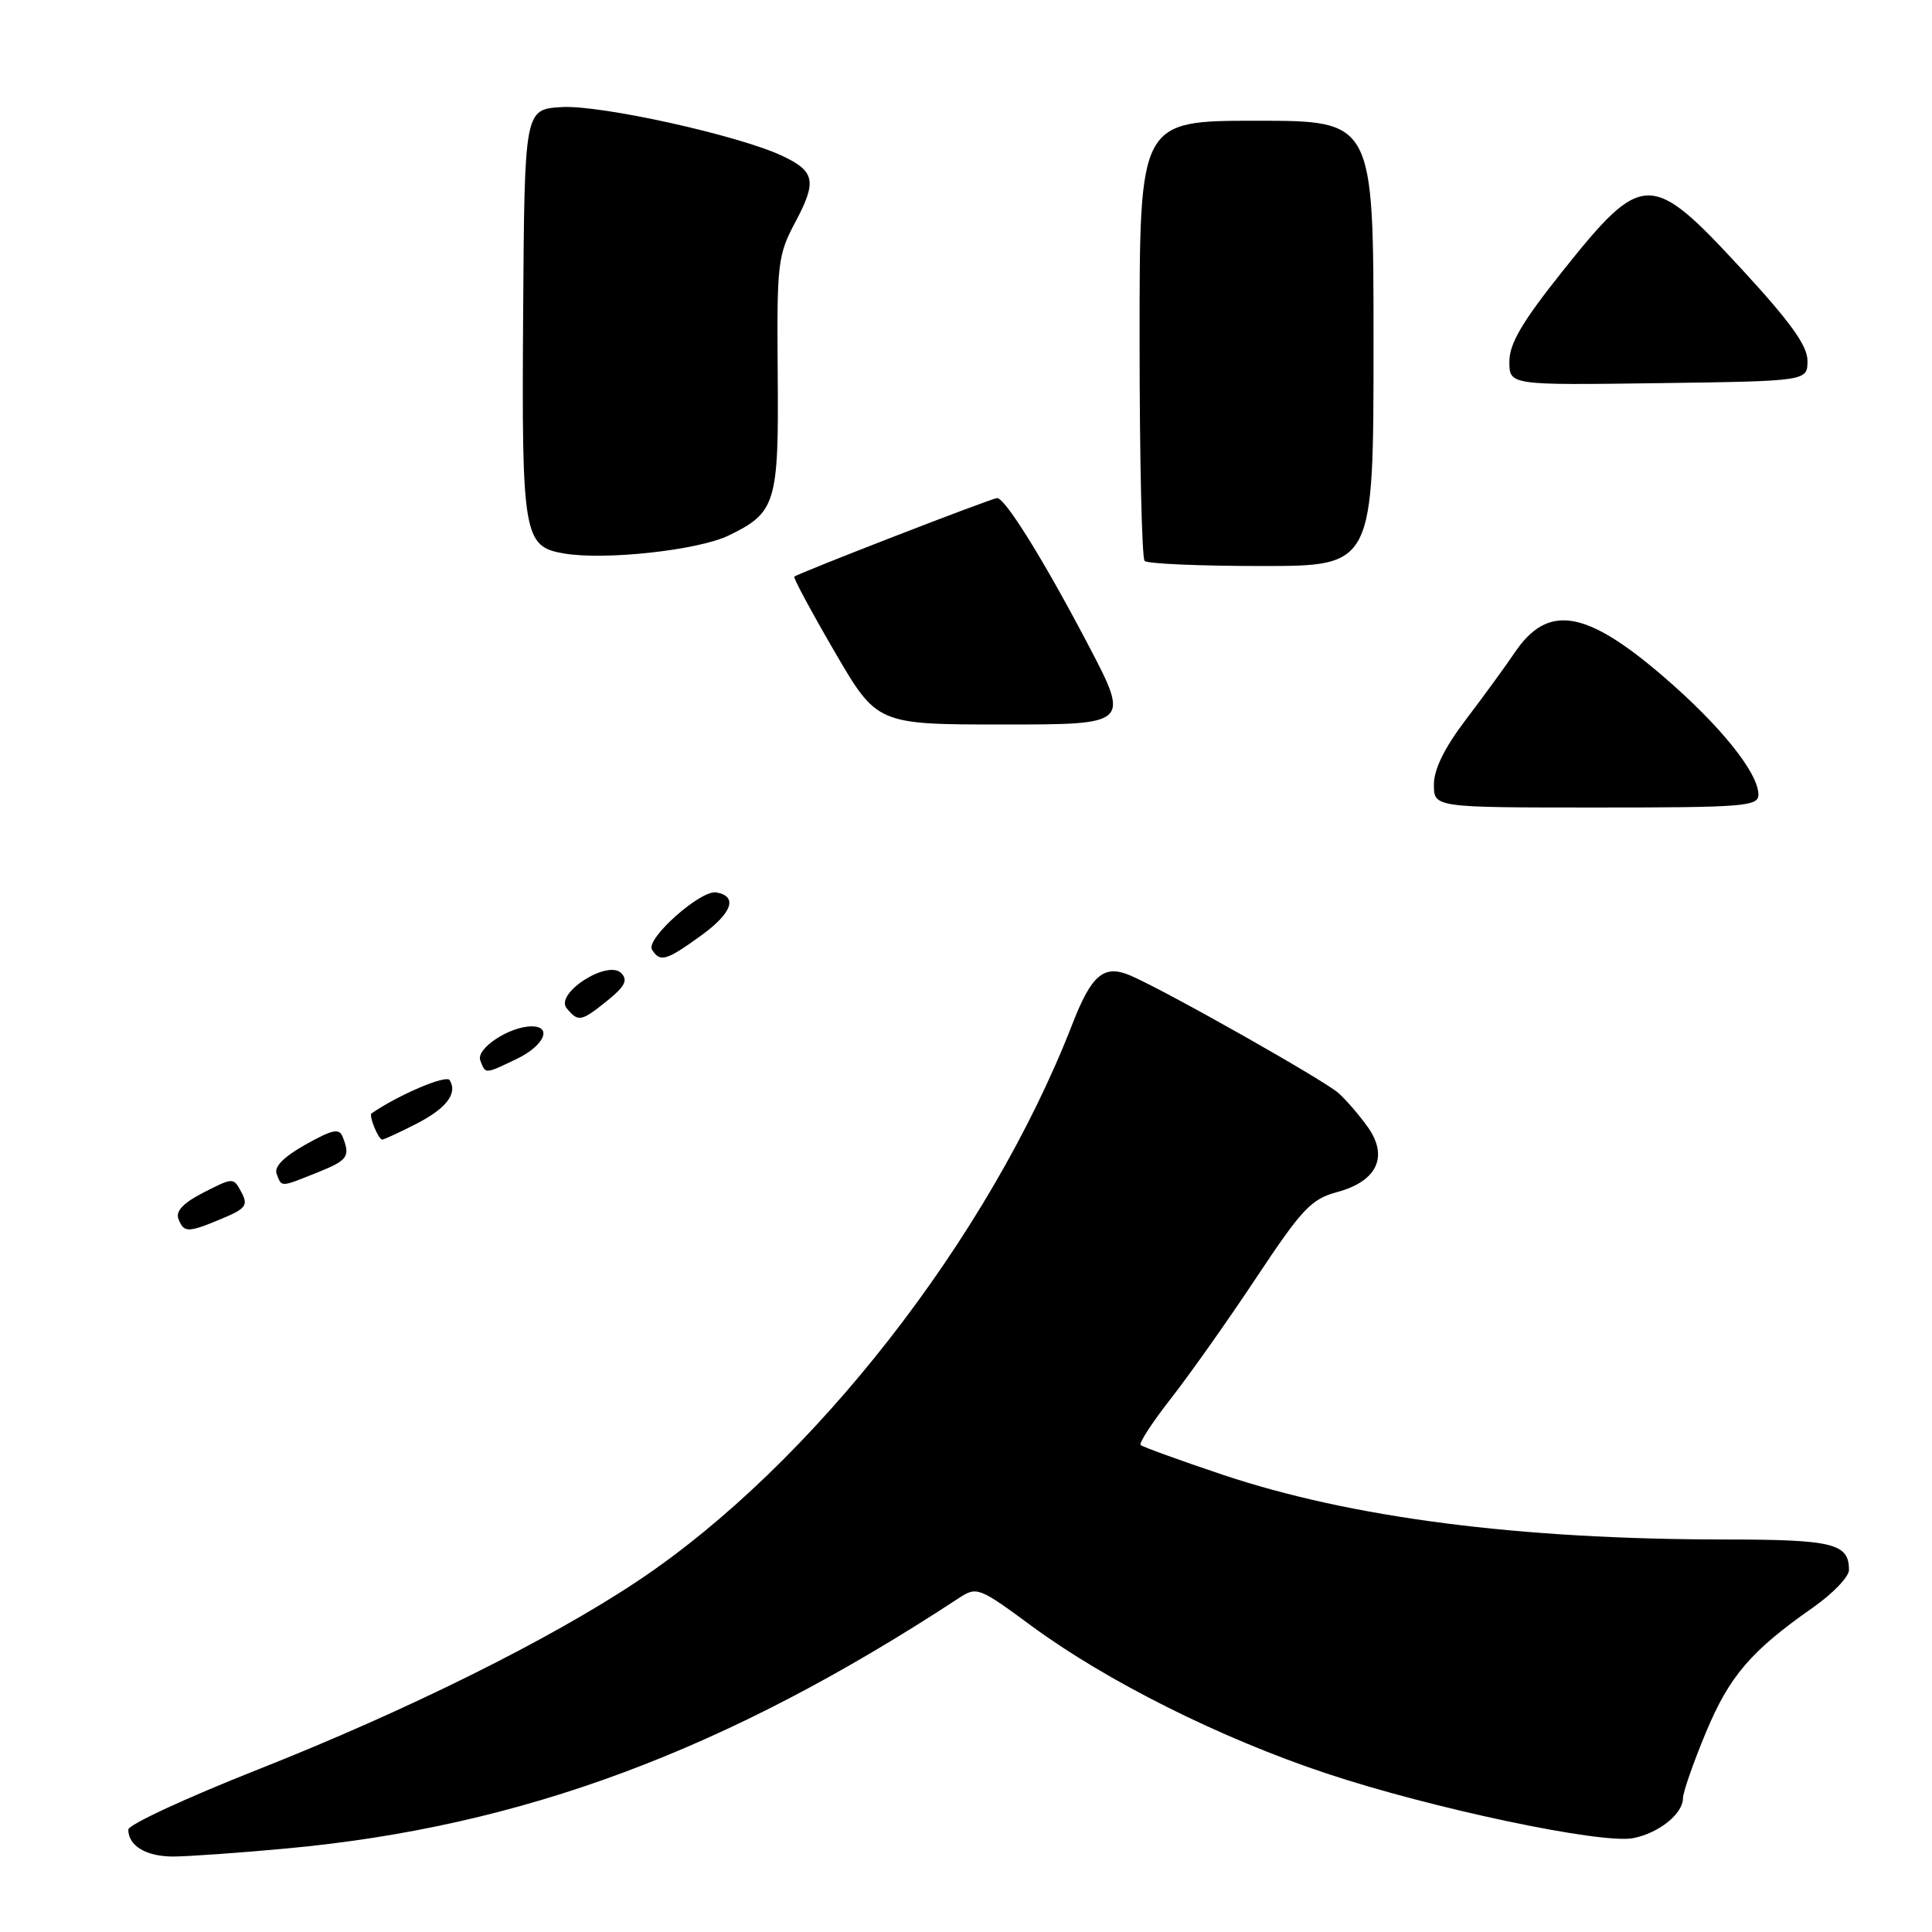 <?xml version="1.0" encoding="UTF-8" standalone="no"?>
<!DOCTYPE svg PUBLIC "-//W3C//DTD SVG 1.1//EN" "http://www.w3.org/Graphics/SVG/1.1/DTD/svg11.dtd" >
<svg xmlns="http://www.w3.org/2000/svg" xmlns:xlink="http://www.w3.org/1999/xlink" version="1.1" viewBox="0 0 256 256">
 <g >
 <path fill="currentColor"
d=" M 38.00 244.93 C 69.17 242.05 96.22 231.98 127.00 211.79 C 129.44 210.19 129.66 210.27 136.72 215.47 C 146.66 222.78 161.64 230.28 175.70 234.97 C 189.65 239.62 212.27 244.40 216.43 243.56 C 219.82 242.89 223.00 240.33 223.00 238.28 C 223.00 237.50 224.36 233.60 226.02 229.61 C 229.14 222.10 232.01 218.75 240.25 212.99 C 242.86 211.16 245.00 208.93 245.00 208.03 C 245.00 204.51 242.91 204.00 228.55 203.99 C 201.18 203.97 179.10 201.12 162.04 195.42 C 156.29 193.49 151.38 191.71 151.14 191.47 C 150.89 191.22 152.71 188.43 155.19 185.26 C 157.67 182.09 162.76 174.89 166.50 169.25 C 172.53 160.17 173.75 158.87 177.20 157.95 C 182.48 156.52 184.02 153.24 181.23 149.33 C 180.12 147.77 178.38 145.75 177.36 144.84 C 175.46 143.14 154.66 131.38 149.85 129.29 C 146.29 127.74 144.65 129.10 142.08 135.73 C 131.08 164.03 107.63 194.07 84.50 209.49 C 72.82 217.28 53.90 226.67 34.25 234.44 C 24.76 238.19 17.00 241.78 17.00 242.43 C 17.00 244.58 19.37 246.00 22.95 246.00 C 24.90 245.99 31.68 245.52 38.00 244.93 Z  M 29.40 161.48 C 32.58 160.15 32.91 159.70 31.99 157.98 C 30.93 156.00 30.91 156.01 27.00 158.00 C 24.31 159.37 23.25 160.48 23.64 161.50 C 24.36 163.37 24.88 163.37 29.40 161.48 Z  M 41.98 155.39 C 46.08 153.75 46.43 153.28 45.43 150.69 C 44.96 149.46 44.12 149.63 40.49 151.66 C 37.58 153.29 36.29 154.60 36.66 155.56 C 37.34 157.33 37.11 157.34 41.98 155.39 Z  M 55.09 148.95 C 59.14 146.89 60.67 144.90 59.58 143.12 C 59.12 142.38 52.80 145.07 49.23 147.53 C 48.83 147.80 50.14 151.00 50.65 151.00 C 50.88 151.00 52.88 150.08 55.09 148.95 Z  M 68.47 140.31 C 72.06 138.60 73.26 136.00 70.45 136.00 C 67.50 136.00 63.04 138.95 63.64 140.51 C 64.35 142.35 64.19 142.36 68.47 140.31 Z  M 80.50 132.57 C 82.81 130.70 83.23 129.87 82.32 128.95 C 80.52 127.10 73.46 131.65 75.09 133.60 C 76.63 135.46 77.00 135.39 80.50 132.57 Z  M 92.92 123.95 C 97.02 120.98 97.80 118.76 94.92 118.25 C 92.85 117.88 85.52 124.41 86.39 125.83 C 87.46 127.55 88.26 127.32 92.92 123.95 Z  M 233.00 105.30 C 233.00 102.39 227.88 96.04 220.24 89.50 C 210.03 80.76 205.06 80.00 200.68 86.51 C 199.48 88.29 196.59 92.26 194.25 95.33 C 191.41 99.07 190.00 101.92 190.00 103.96 C 190.00 107.00 190.00 107.00 211.50 107.00 C 231.05 107.00 233.00 106.85 233.00 105.30 Z  M 144.09 85.25 C 138.25 74.13 133.19 66.00 132.12 66.00 C 131.42 66.00 105.69 75.98 105.25 76.41 C 105.10 76.57 107.50 81.04 110.59 86.35 C 116.21 96.00 116.21 96.00 132.98 96.00 C 149.74 96.00 149.74 96.00 144.09 85.25 Z  M 182.00 45.50 C 182.00 16.00 182.00 16.00 166.50 16.00 C 151.00 16.00 151.00 16.00 151.00 44.83 C 151.00 60.69 151.30 73.97 151.67 74.33 C 152.03 74.70 159.01 75.00 167.17 75.00 C 182.00 75.00 182.00 75.00 182.00 45.50 Z  M 96.50 70.98 C 102.83 67.93 103.20 66.72 103.05 49.40 C 102.93 34.88 103.05 33.81 105.39 29.42 C 108.26 24.03 108.00 22.70 103.67 20.66 C 97.86 17.92 79.51 13.87 74.40 14.19 C 69.50 14.50 69.50 14.50 69.32 41.50 C 69.12 71.00 69.36 72.42 74.73 73.34 C 80.11 74.26 92.45 72.92 96.50 70.98 Z  M 239.50 47.80 C 239.50 45.80 237.23 42.65 230.68 35.55 C 218.72 22.60 217.67 22.62 207.00 35.99 C 201.69 42.66 200.00 45.53 200.00 47.91 C 200.00 51.04 200.00 51.04 219.75 50.77 C 239.50 50.50 239.50 50.50 239.50 47.80 Z "/>
</g>
</svg>